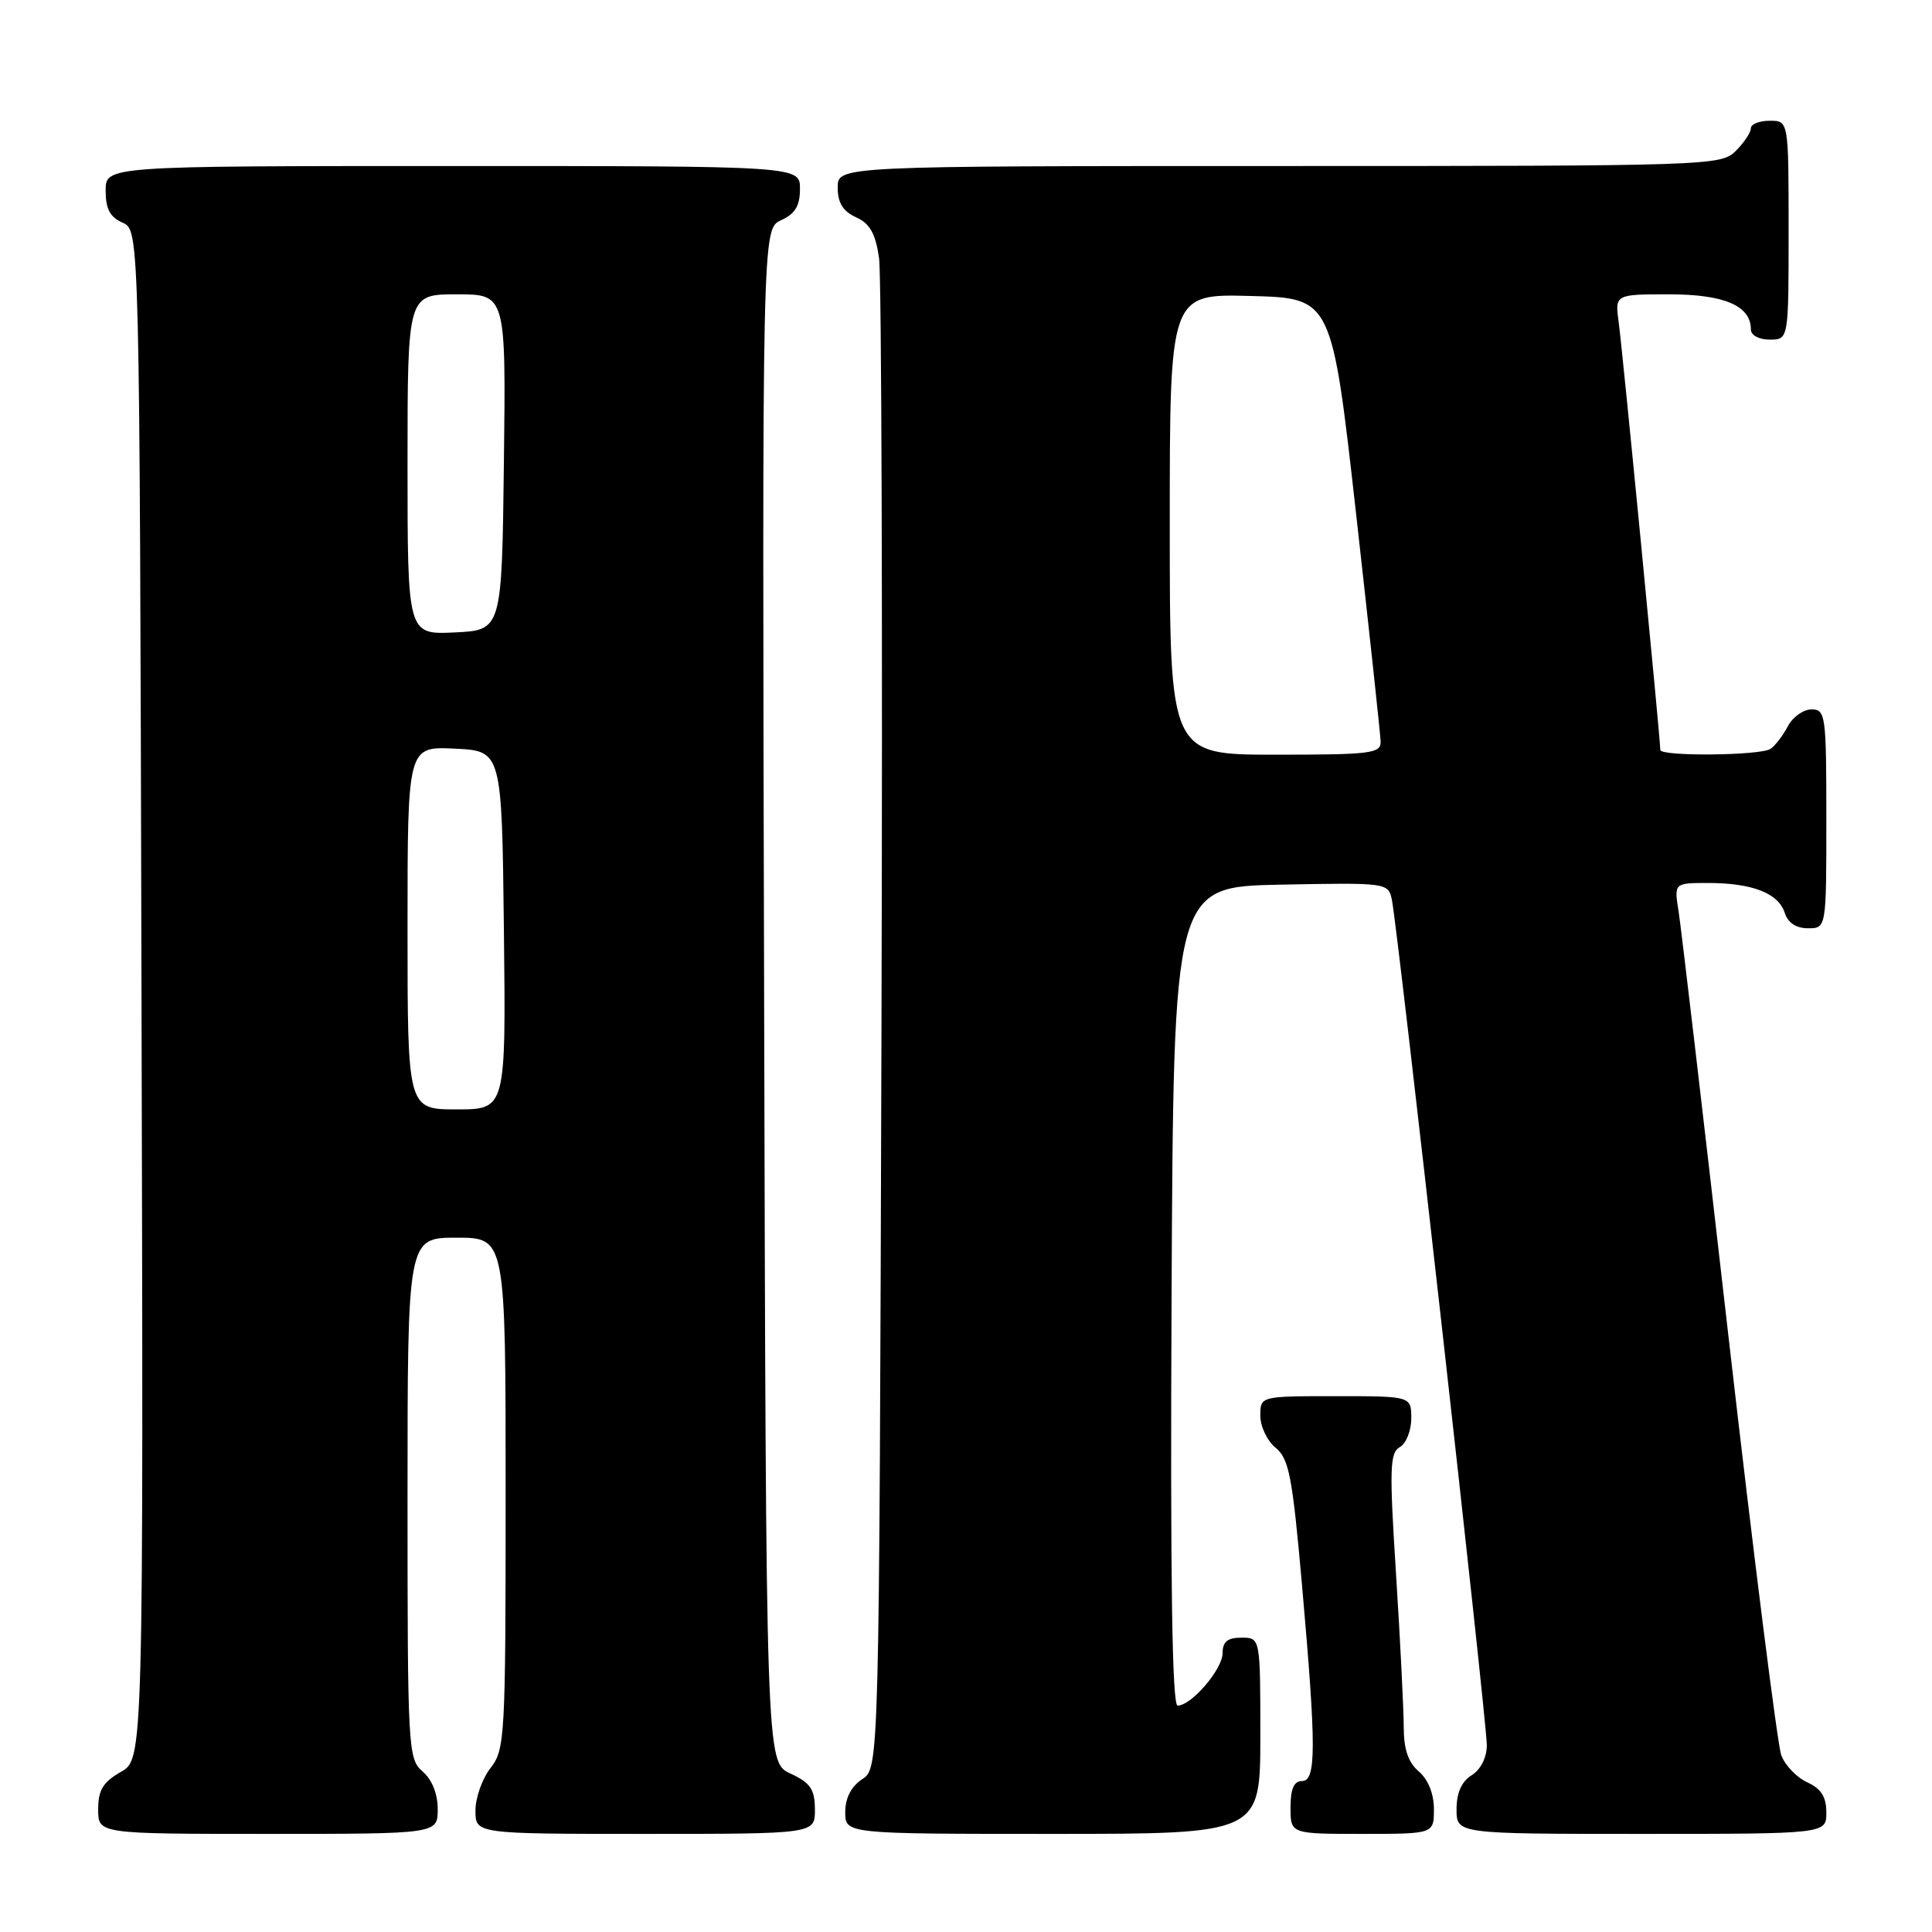 <?xml version="1.0" encoding="UTF-8" standalone="no"?>
<!DOCTYPE svg PUBLIC "-//W3C//DTD SVG 1.1//EN" "http://www.w3.org/Graphics/SVG/1.1/DTD/svg11.dtd" >
<svg xmlns="http://www.w3.org/2000/svg" xmlns:xlink="http://www.w3.org/1999/xlink" version="1.1" viewBox="0 0 256 256">
 <g >
 <path fill="currentColor"
d=" M 58.00 239.72 C 58.00 237.68 57.24 235.80 56.00 234.73 C 54.07 233.08 54.00 231.78 54.00 198.51 C 54.00 164.00 54.00 164.00 60.50 164.00 C 67.00 164.00 67.00 164.00 67.00 197.87 C 67.00 230.22 66.91 231.84 65.00 234.27 C 63.90 235.67 63.00 238.21 63.00 239.91 C 63.00 243.00 63.00 243.00 85.50 243.00 C 108.00 243.00 108.00 243.00 107.98 239.75 C 107.96 237.07 107.39 236.24 104.73 235.00 C 101.50 233.50 101.50 233.50 101.25 131.91 C 100.99 30.33 100.99 30.33 103.50 29.18 C 105.36 28.33 106.00 27.28 106.00 25.02 C 106.00 22.00 106.00 22.00 60.00 22.00 C 14.00 22.00 14.00 22.00 14.00 25.26 C 14.00 27.69 14.58 28.78 16.25 29.51 C 18.50 30.50 18.50 30.50 18.75 131.79 C 19.01 233.09 19.01 233.09 16.01 234.79 C 13.65 236.14 13.01 237.19 13.01 239.75 C 13.00 243.00 13.00 243.00 35.50 243.00 C 58.00 243.00 58.00 243.00 58.00 239.72 Z  M 167.00 230.00 C 167.00 217.00 167.00 217.00 164.50 217.00 C 162.65 217.00 162.00 217.53 162.00 219.05 C 162.00 221.18 157.87 226.00 156.04 226.00 C 155.31 226.00 155.06 209.27 155.24 171.75 C 155.50 117.50 155.50 117.50 169.72 117.22 C 183.82 116.95 183.95 116.97 184.43 119.22 C 185.19 122.79 197.03 228.17 197.01 231.24 C 197.01 232.89 196.20 234.48 195.00 235.23 C 193.66 236.07 193.00 237.56 193.00 239.74 C 193.00 243.00 193.00 243.00 217.50 243.00 C 242.00 243.00 242.00 243.00 242.00 240.16 C 242.00 238.10 241.31 237.01 239.48 236.17 C 238.09 235.54 236.54 233.93 236.03 232.59 C 235.53 231.25 232.39 206.38 229.06 177.33 C 225.74 148.27 222.75 122.81 222.42 120.75 C 221.82 117.00 221.82 117.00 226.35 117.00 C 232.17 117.00 235.66 118.36 236.48 120.94 C 236.91 122.28 237.99 123.00 239.57 123.00 C 242.00 123.00 242.00 123.00 242.00 108.50 C 242.00 94.75 241.90 94.00 240.04 94.00 C 238.95 94.00 237.54 95.01 236.89 96.25 C 236.23 97.49 235.21 98.83 234.60 99.23 C 233.26 100.13 220.00 100.25 220.00 99.37 C 220.00 97.93 214.97 46.19 214.49 42.75 C 213.98 39.00 213.98 39.00 221.16 39.00 C 228.47 39.00 232.00 40.51 232.00 43.65 C 232.00 44.42 233.07 45.00 234.50 45.00 C 237.00 45.00 237.00 45.00 237.00 30.50 C 237.00 16.00 237.00 16.00 234.50 16.00 C 233.12 16.00 232.00 16.45 232.00 17.00 C 232.00 17.55 231.10 18.90 230.00 20.00 C 228.05 21.95 226.67 22.00 169.50 22.00 C 111.00 22.00 111.00 22.00 111.00 24.84 C 111.00 26.88 111.69 27.99 113.43 28.79 C 115.27 29.62 116.01 30.94 116.48 34.20 C 116.81 36.56 116.96 82.55 116.80 136.38 C 116.50 234.26 116.50 234.26 114.25 235.75 C 112.78 236.72 112.00 238.25 112.00 240.12 C 112.00 243.00 112.00 243.00 139.50 243.00 C 167.00 243.00 167.00 243.00 167.00 230.00 Z  M 190.00 239.72 C 190.00 237.68 189.24 235.80 188.00 234.73 C 186.58 233.52 186.00 231.78 186.00 228.76 C 185.99 226.42 185.54 217.32 184.98 208.55 C 184.09 194.61 184.15 192.50 185.48 191.75 C 186.32 191.28 187.00 189.57 187.00 187.95 C 187.00 185.00 187.00 185.00 177.00 185.00 C 167.00 185.00 167.00 185.00 167.00 187.59 C 167.00 189.01 167.91 190.93 169.03 191.84 C 170.80 193.28 171.25 195.65 172.52 210.00 C 174.43 231.66 174.43 236.00 172.50 236.00 C 171.45 236.00 171.00 237.06 171.00 239.50 C 171.00 243.00 171.00 243.00 180.50 243.00 C 190.00 243.00 190.00 243.00 190.00 239.72 Z  M 54.00 122.95 C 54.00 98.90 54.00 98.90 60.25 99.20 C 66.50 99.50 66.50 99.50 66.77 123.25 C 67.04 147.00 67.04 147.00 60.52 147.00 C 54.00 147.00 54.00 147.00 54.00 122.95 Z  M 54.00 61.55 C 54.00 39.00 54.00 39.00 60.52 39.00 C 67.04 39.00 67.04 39.00 66.77 61.25 C 66.50 83.50 66.50 83.50 60.25 83.80 C 54.00 84.10 54.00 84.10 54.00 61.55 Z  M 155.00 69.47 C 155.00 38.93 155.00 38.93 165.74 39.22 C 176.47 39.50 176.47 39.50 179.68 68.00 C 181.44 83.68 182.91 97.29 182.94 98.25 C 182.99 99.84 181.69 100.00 169.00 100.00 C 155.00 100.00 155.00 100.00 155.00 69.47 Z "/>
</g>
</svg>